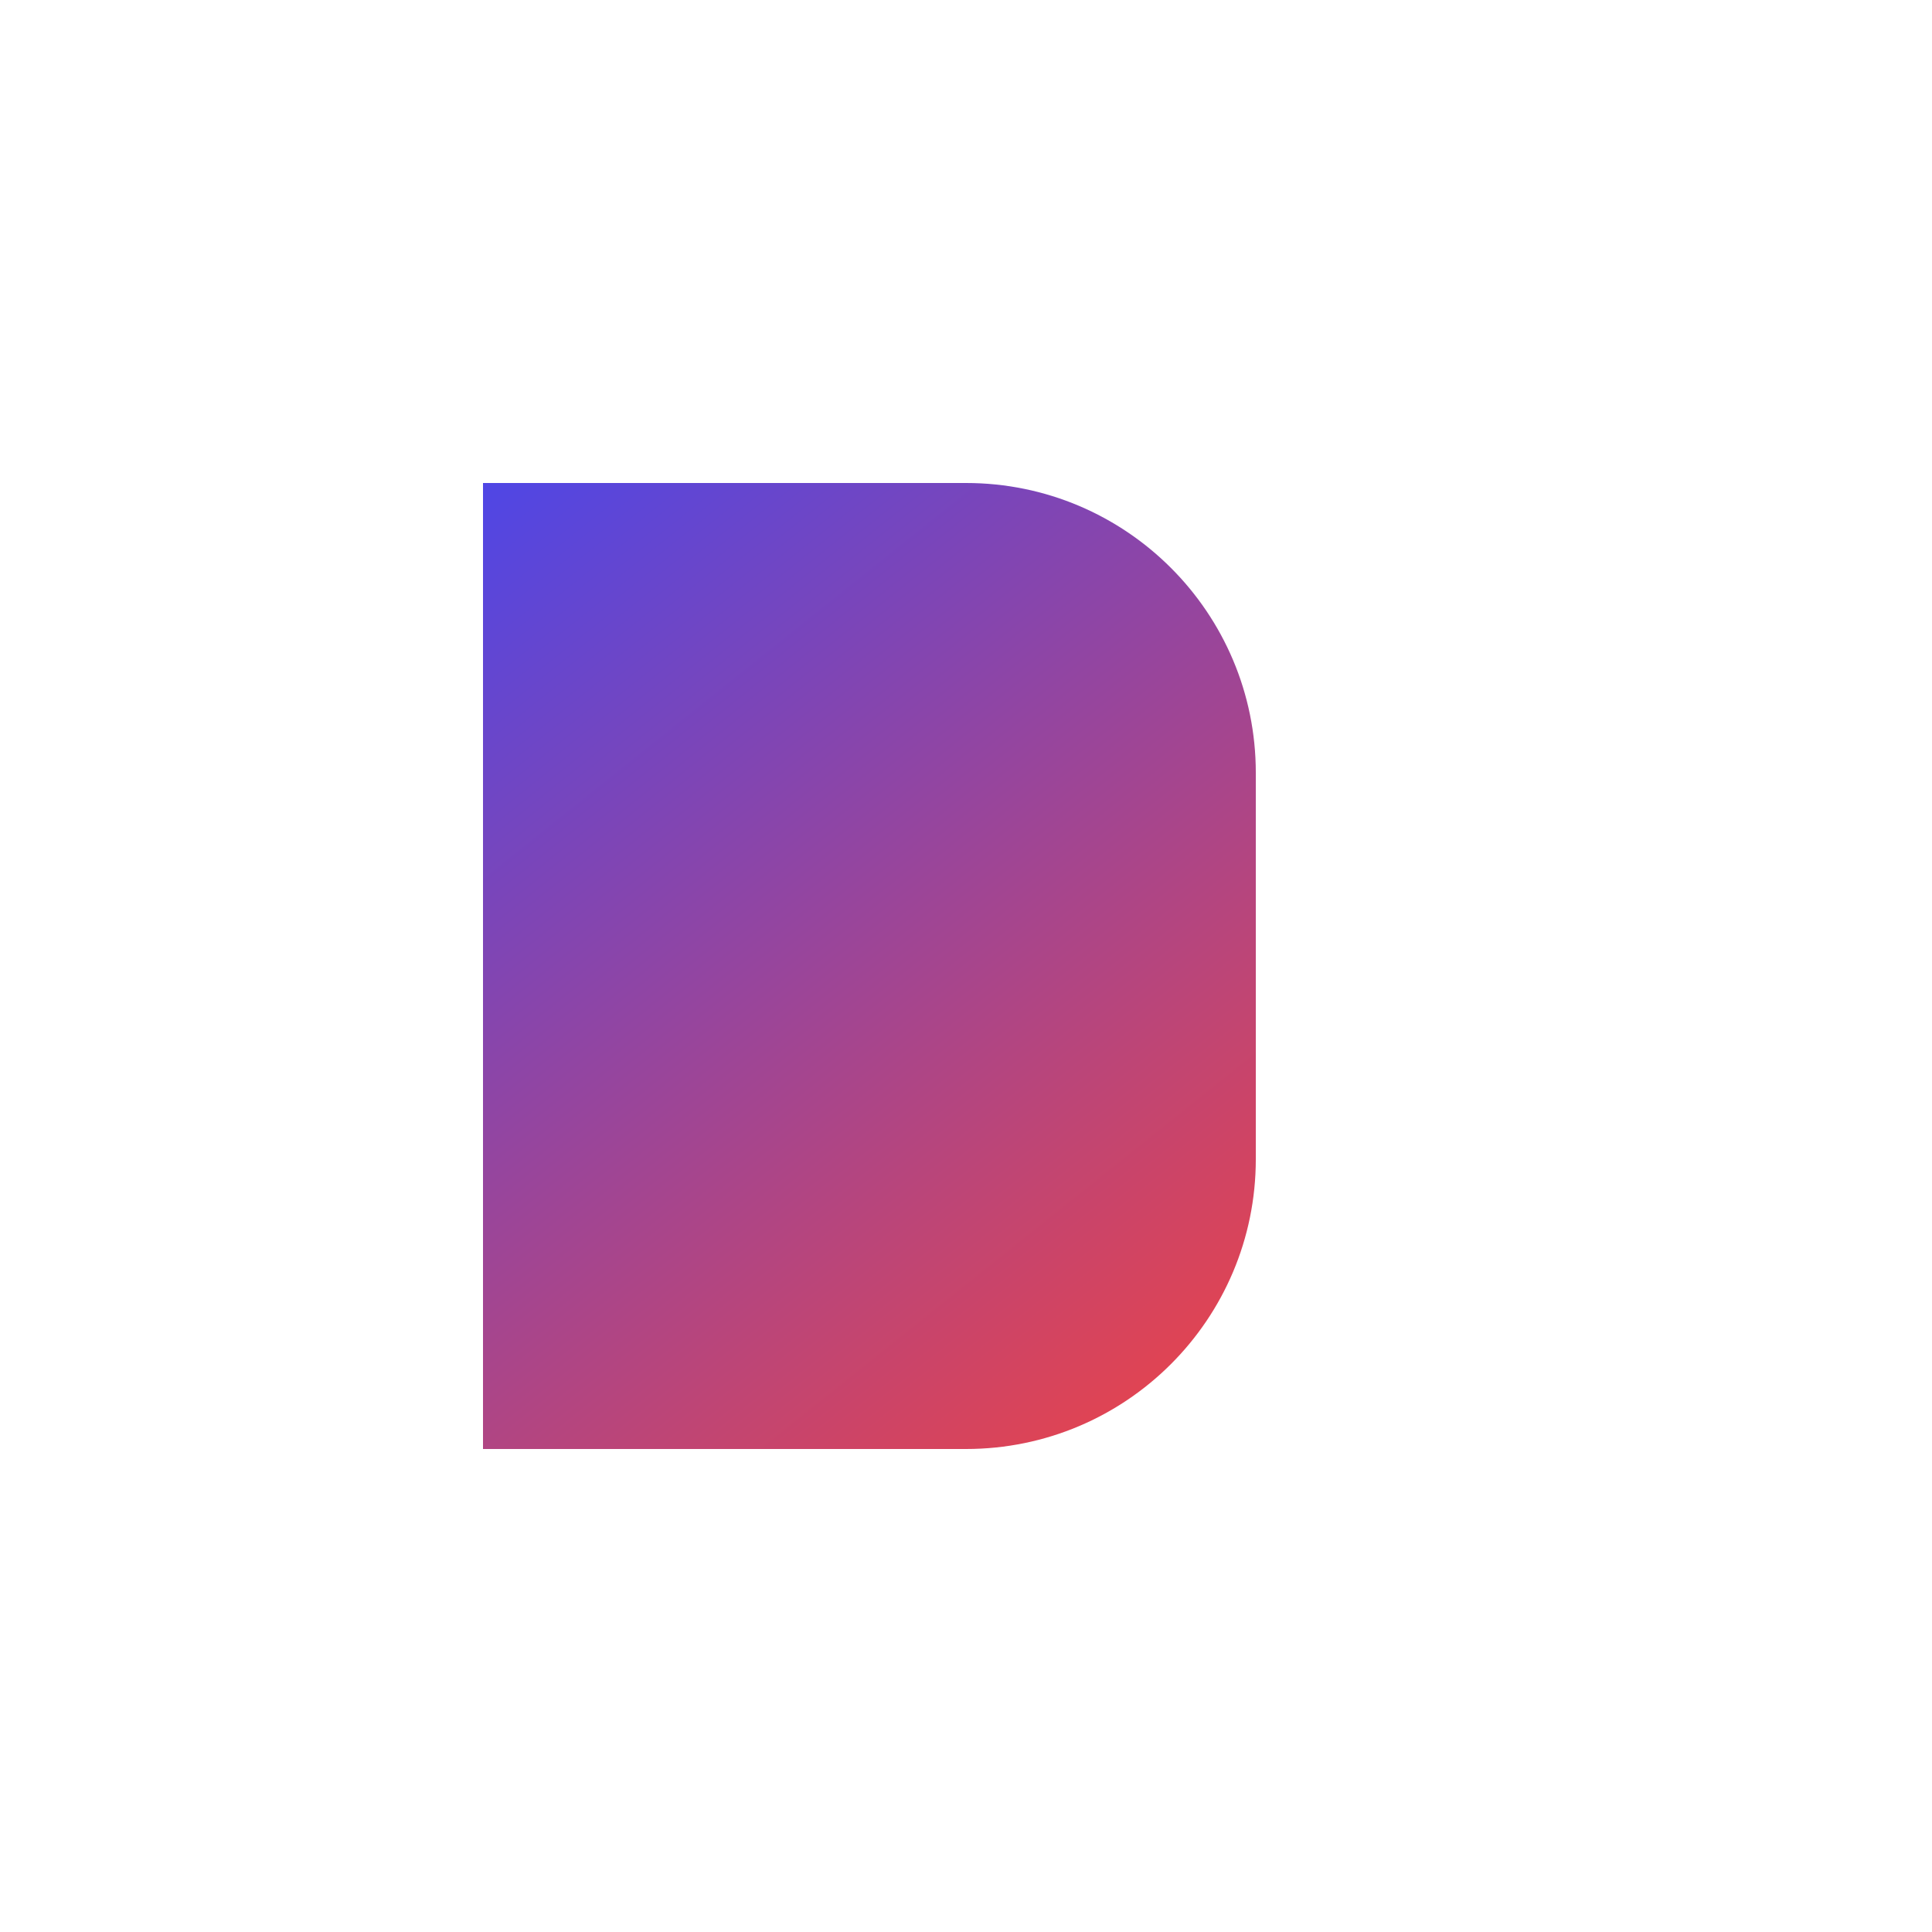 <?xml version="1.0" encoding="UTF-8"?>
<svg width="400" height="400" viewBox="0 0 400 400" fill="none" xmlns="http://www.w3.org/2000/svg">
  <g transform="translate(100,100)">
    <path d="M100 0H0V200H100C133.137 200 160 173.137 160 140V60C160 26.863 133.137 0 100 0Z" fill="url(#gradient)"/>
    <defs>
      <linearGradient id="gradient" x1="0" y1="0" x2="160" y2="200" gradientUnits="userSpaceOnUse">
        <stop offset="0%" style="stop-color:#4F46E5"/>
        <stop offset="100%" style="stop-color:#EF4444"/>
      </linearGradient>
    </defs>
  </g>
</svg>